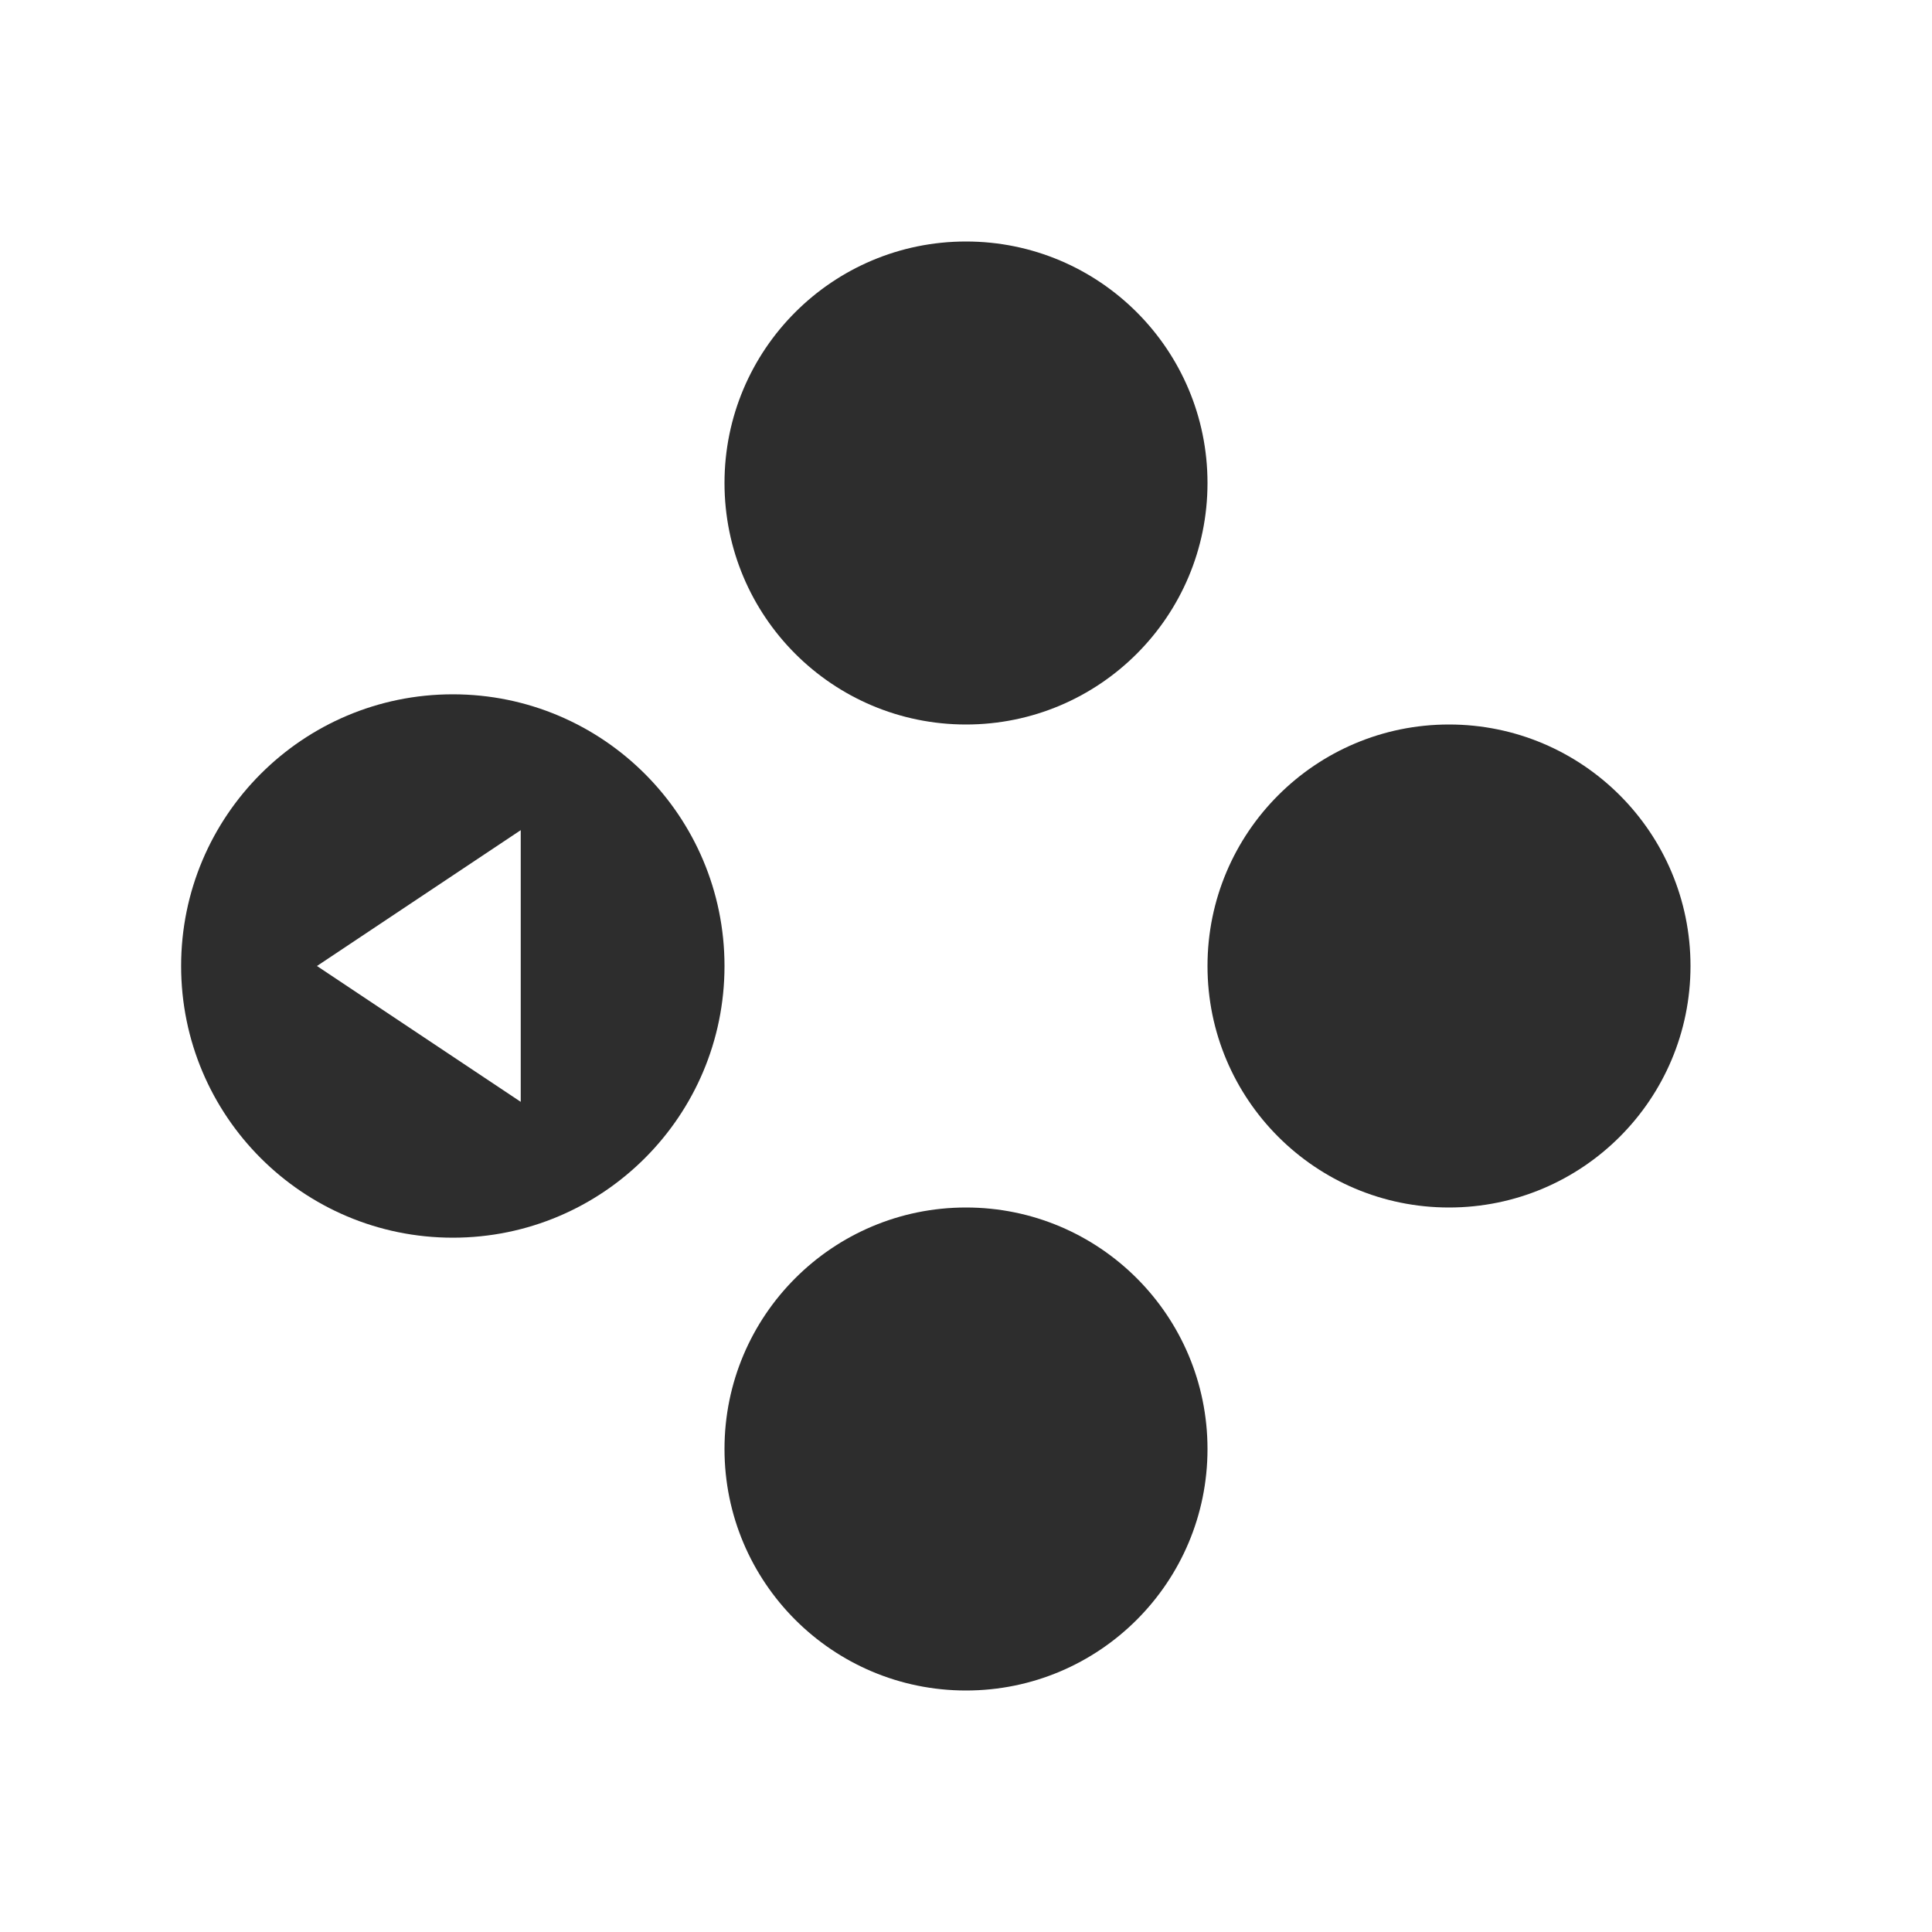 <svg width="32" height="32" viewBox="0 0 32 32" fill="none" xmlns="http://www.w3.org/2000/svg">
<circle cx="16" cy="8" r="4" fill="#2D2D2D"/>
<circle cx="16" cy="24" r="4" fill="#2D2D2D"/>
<circle cx="24" cy="16" r="4" fill="#2D2D2D"/>
<path fill-rule="evenodd" clip-rule="evenodd" d="M12 16C12 13.515 9.985 11.5 7.5 11.5C5.015 11.5 3 13.515 3 16C3 18.485 5.015 20.5 7.5 20.5C9.985 20.5 12 18.485 12 16ZM5.25 16L8.625 18.25V13.75L5.25 16Z" fill="#2D2D2D"/>
</svg>
